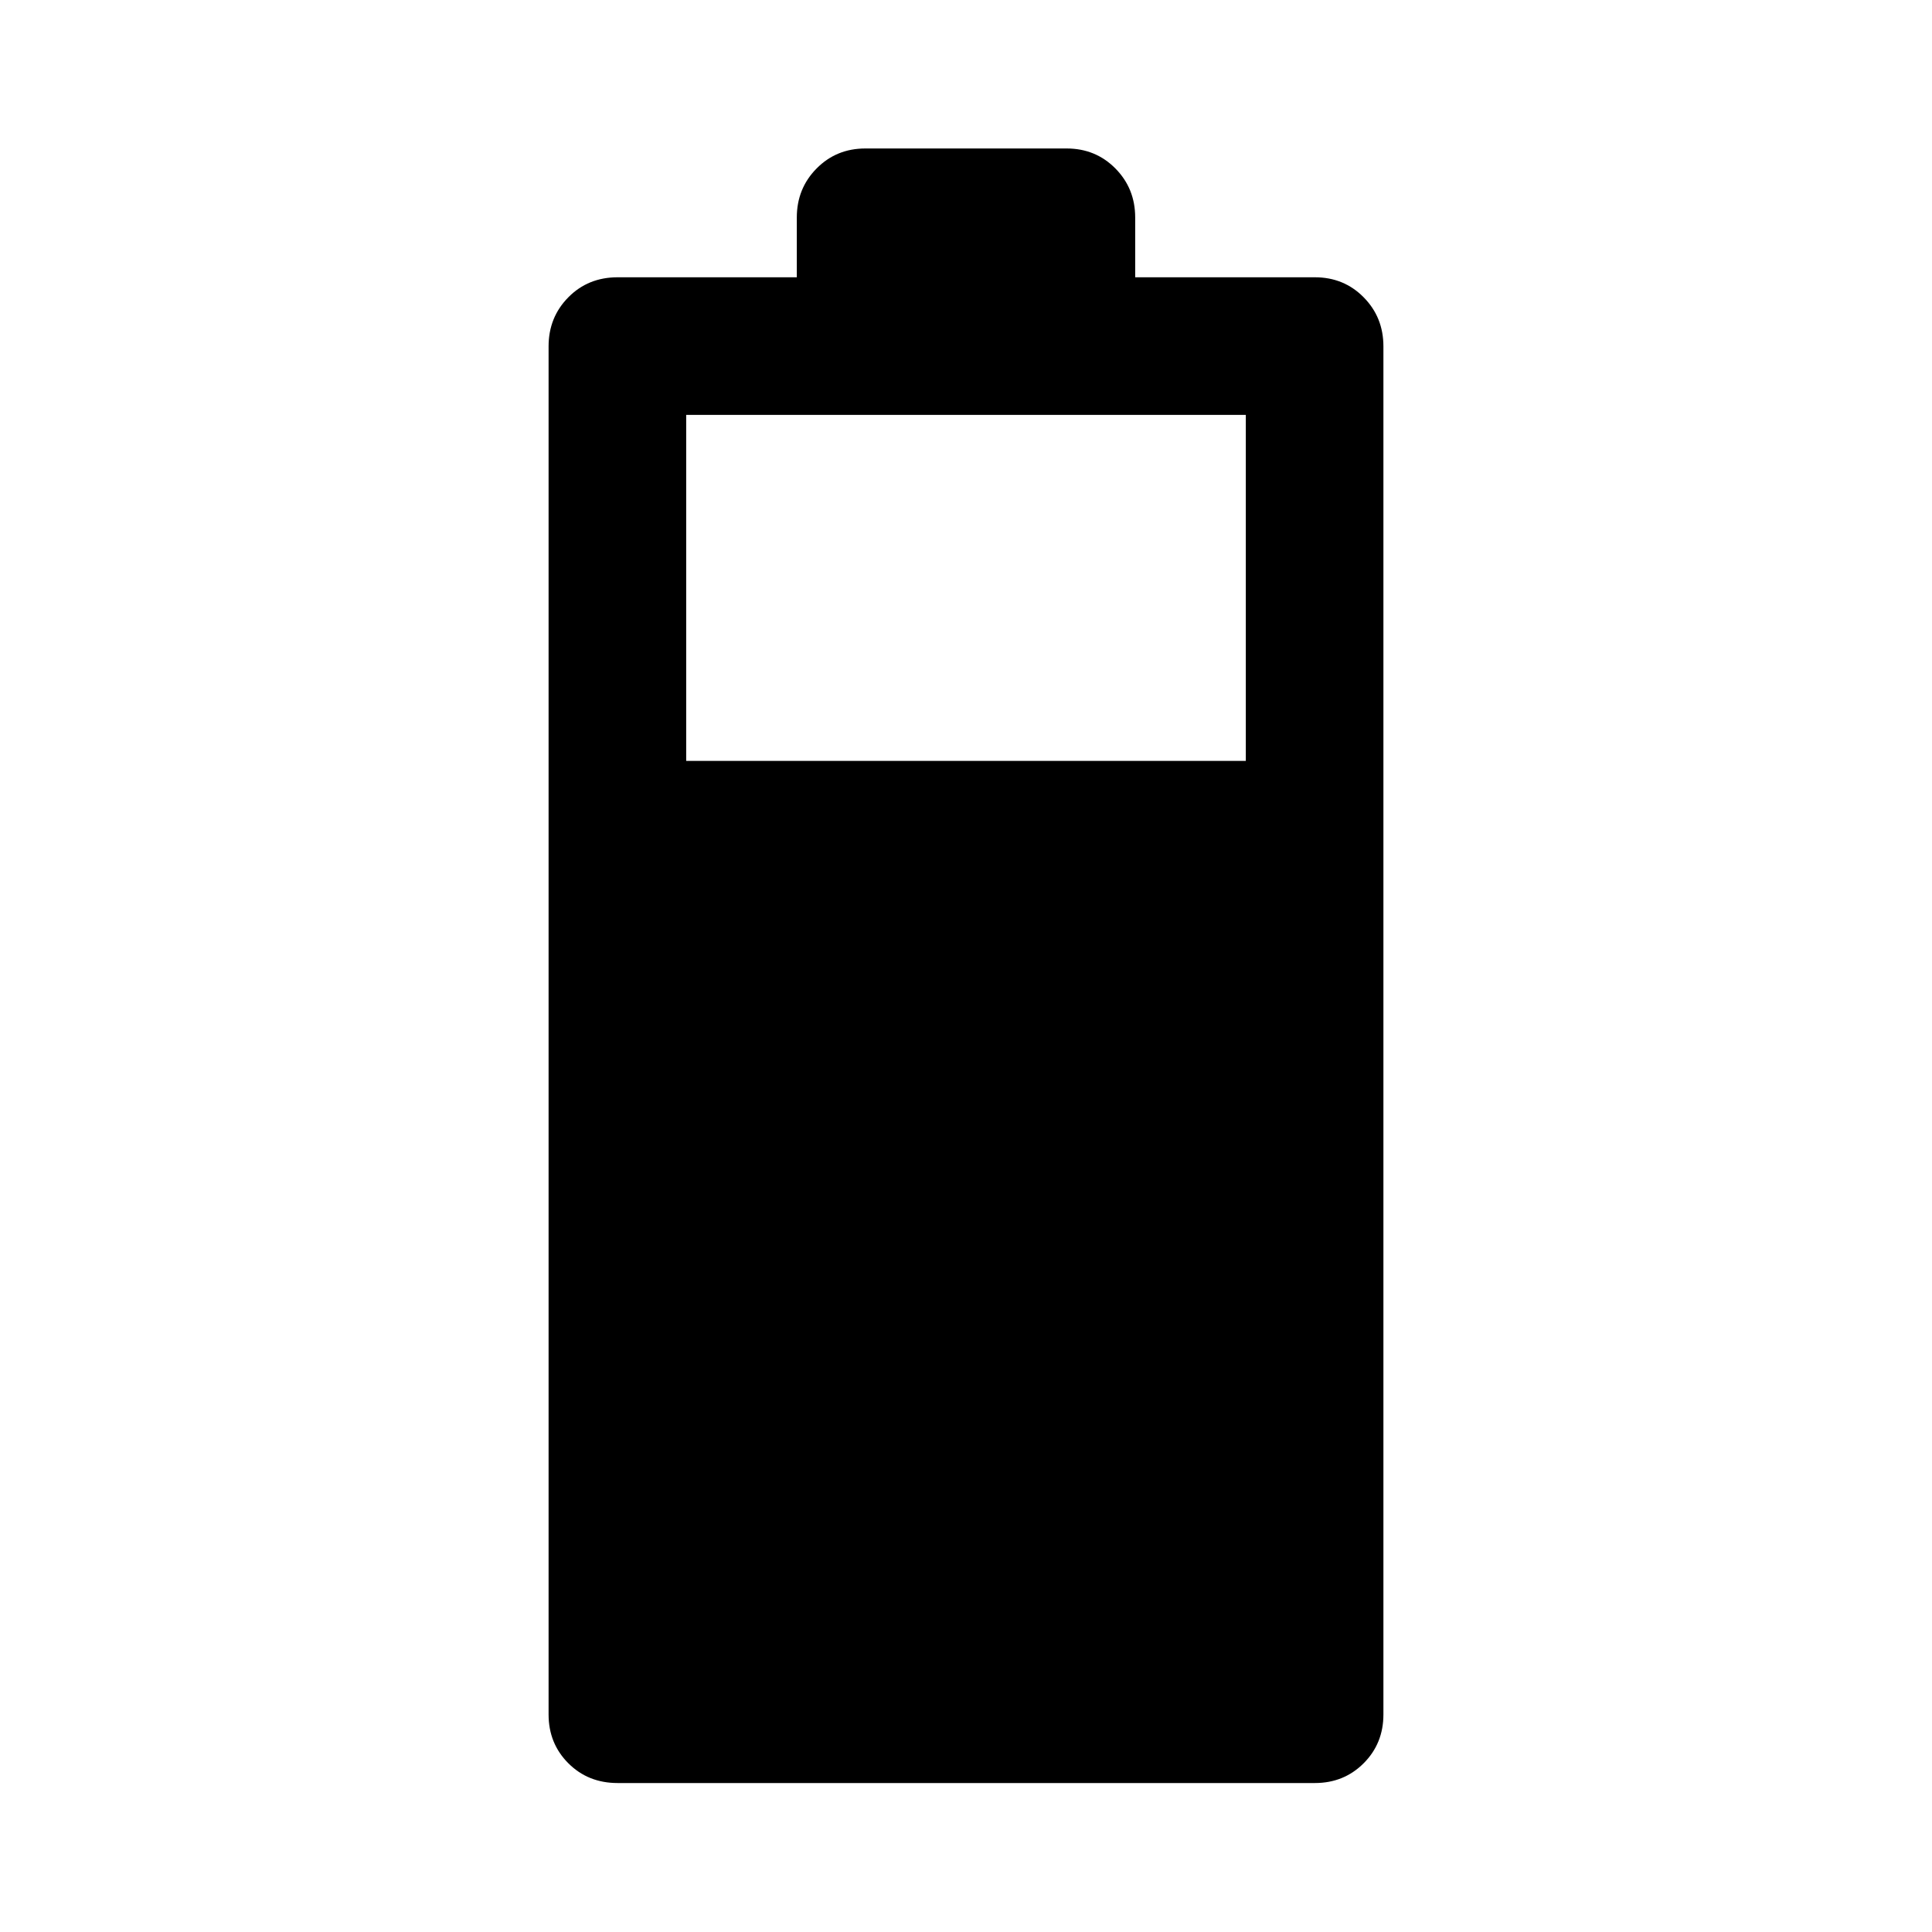 <svg xmlns="http://www.w3.org/2000/svg" width="48" height="48" viewBox="0 -960 960 960"><path d="M306.89-74.02q-14.66 0-24.48-9.82t-9.82-24.25v-679.82q0-14.43 9.82-24.37 9.82-9.94 24.48-9.94h89.04v-29.69q0-14.43 9.83-24.37 9.82-9.94 24.24-9.94h100q14.42 0 24.24 9.94 9.83 9.94 9.83 24.37v29.69h89.28q14.42 0 24.24 9.94 9.82 9.94 9.82 24.37v679.82q0 14.43-9.82 24.25t-24.24 9.82H306.89Zm34.07-507.89h278.08v-171.94H340.96v171.94Z"/></svg>